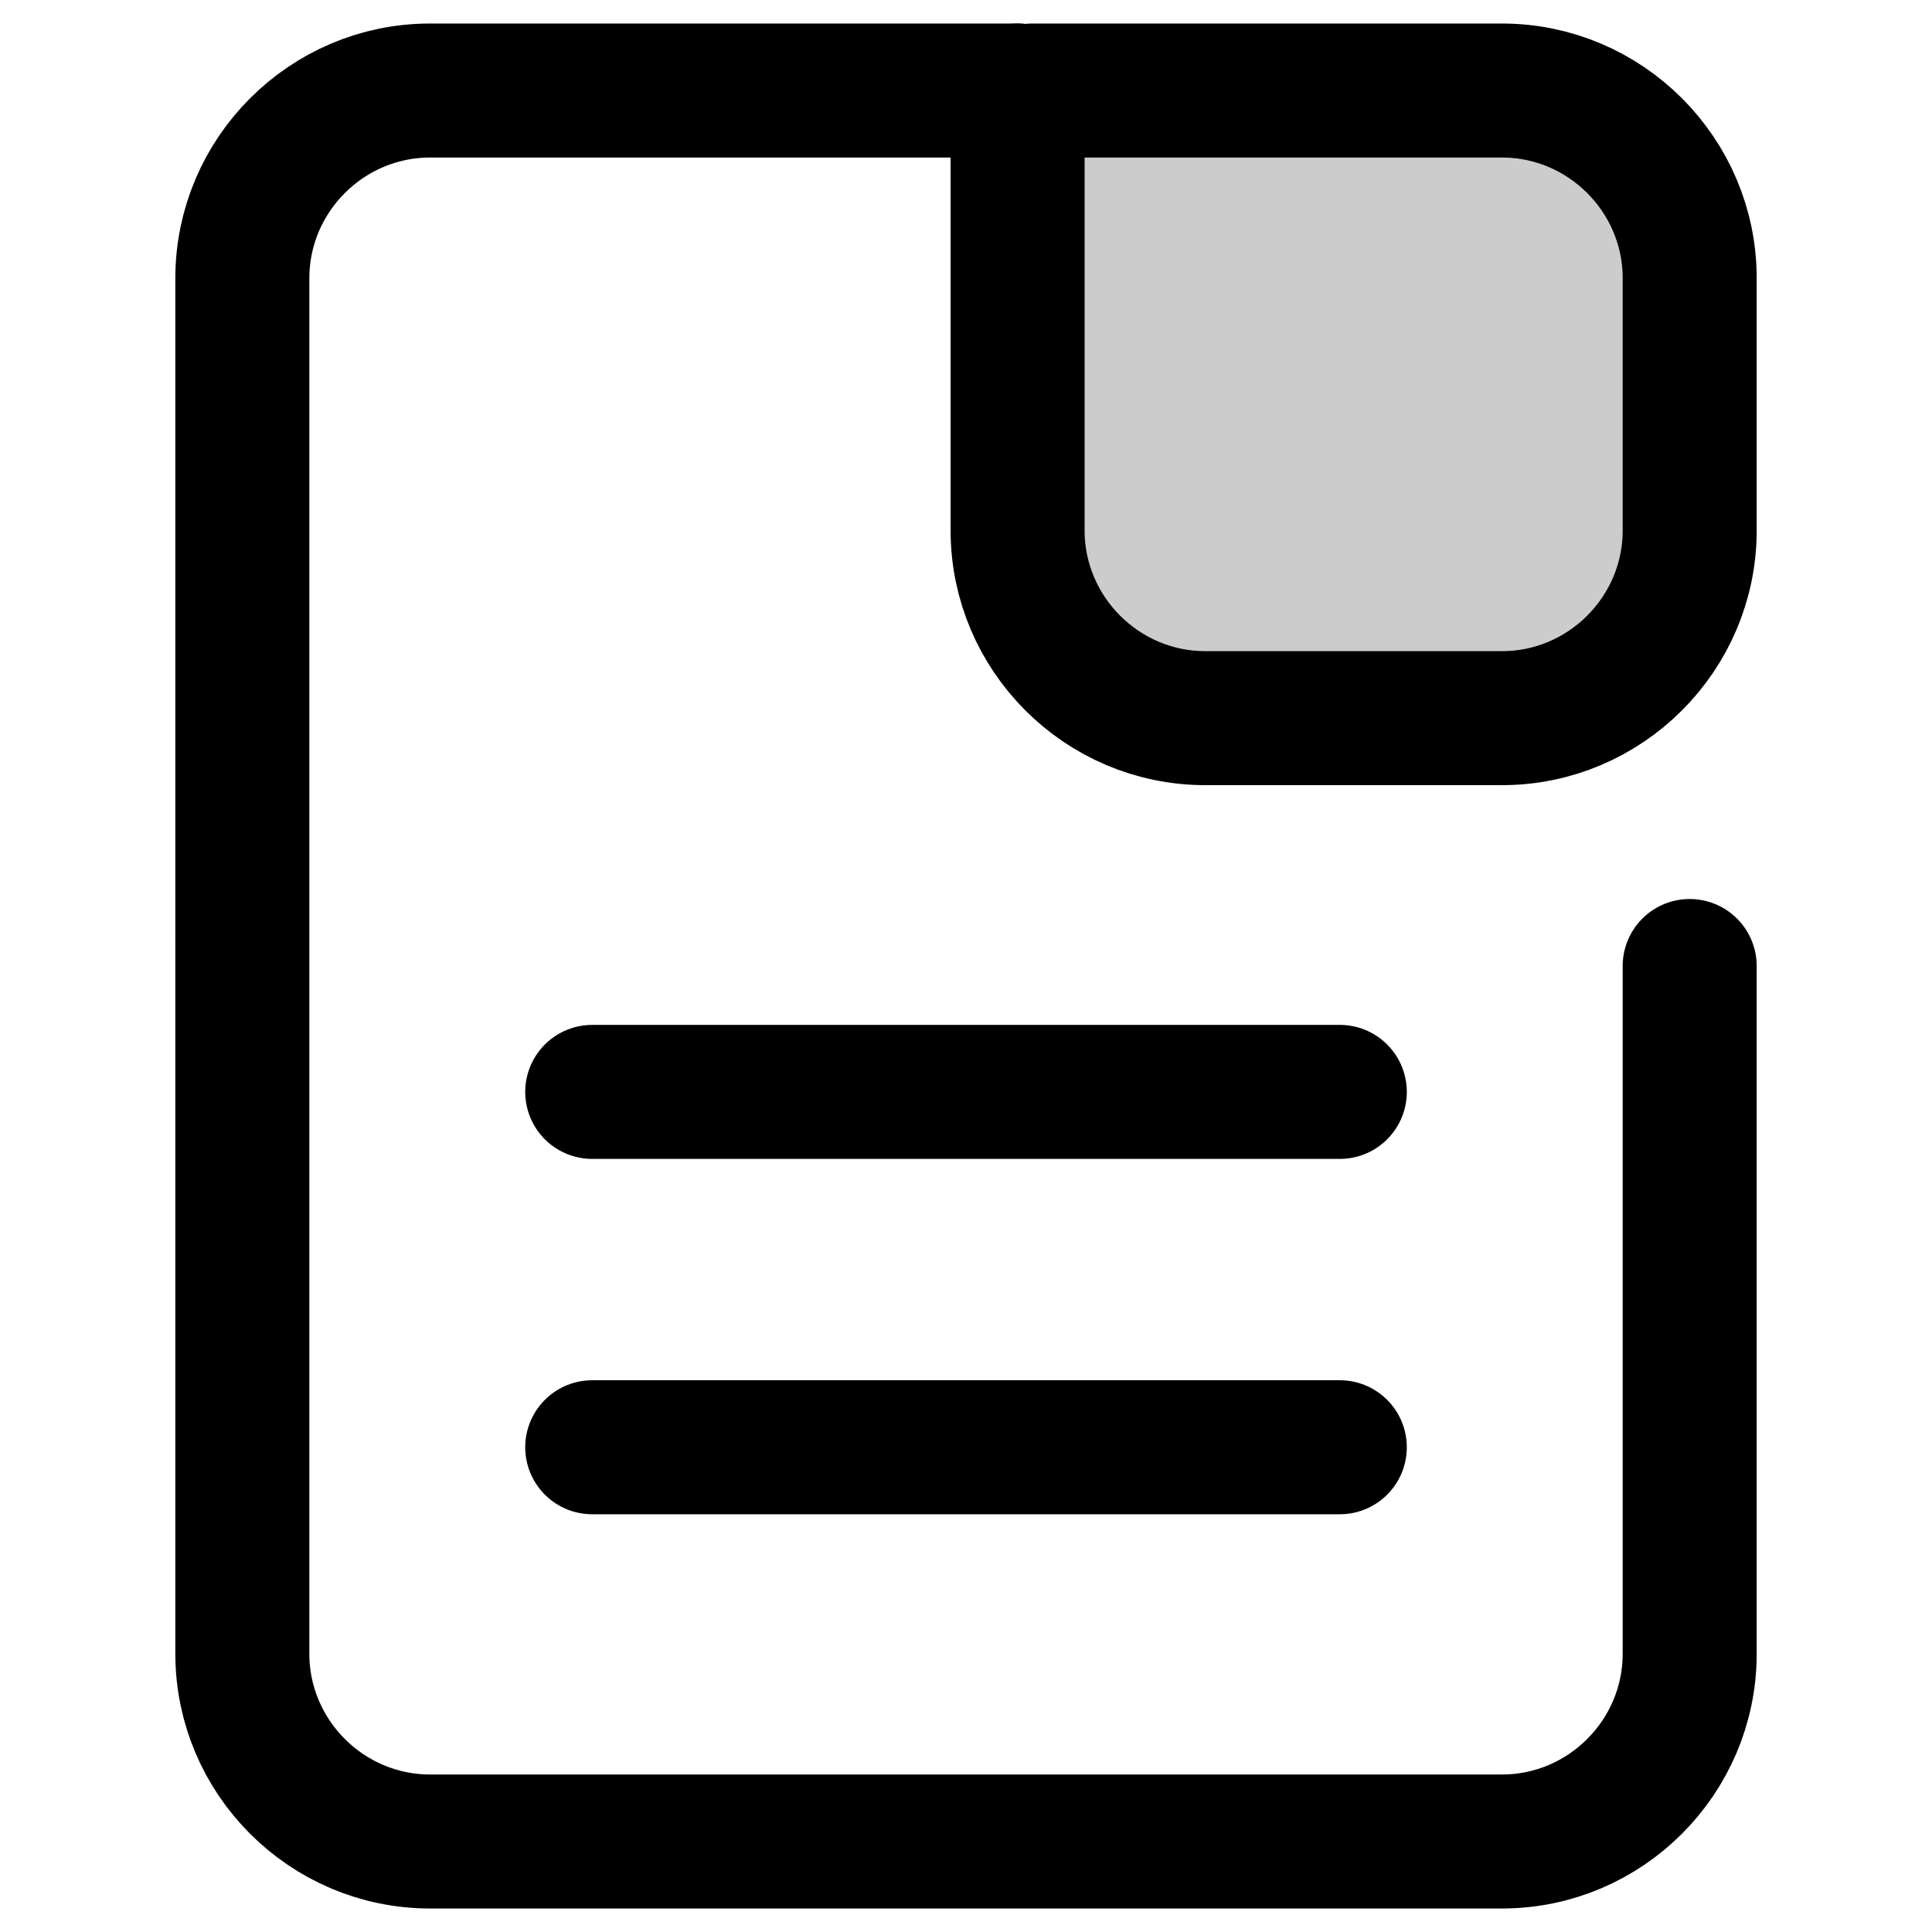<?xml version="1.0" encoding="utf-8"?>
<!-- Generator: Adobe Illustrator 17.0.0, SVG Export Plug-In . SVG Version: 6.00 Build 0)  -->
<!DOCTYPE svg PUBLIC "-//W3C//DTD SVG 1.1//EN" "http://www.w3.org/Graphics/SVG/1.1/DTD/svg11.dtd">
<svg version="1.1" id="Layer_1" xmlns="http://www.w3.org/2000/svg" xmlns:xlink="http://www.w3.org/1999/xlink" x="0px" y="0px"
	 width="72.083px" height="72.083px" viewBox="0 0 72.083 72.083" enable-background="new 0 0 72.083 72.083" xml:space="preserve">
<g>
	<path fill="none" stroke="currentColor" stroke-width="5" stroke-linecap="round" stroke-linejoin="round" stroke-miterlimit="10" d="
		M63.042,36.042v25.664c0,3.85-3.15,7-7,7h-40c-3.85,0-7-3.15-7-7V10.378c0-3.85,3.15-7,7-7h21.925"/>
</g>
<g>
	<path fill="currentColor" fill-opacity='.2' d="M37.967,3.378v16.416c0,3.85,3.15,7,7,7h11.075c3.85,0,7-3.15,7-7v-9.416c0-3.85-3.15-7-7-7H38.503"/>
	<path fill="none" stroke="currentColor" stroke-width="5" stroke-linecap="round" stroke-linejoin="round" stroke-miterlimit="10" d="
		M37.967,3.378v16.416c0,3.85,3.15,7,7,7h11.075c3.85,0,7-3.15,7-7v-9.416c0-3.85-3.15-7-7-7H38.503"/>
</g>
<line fill="none" stroke="currentColor" stroke-width="5" stroke-linecap="round" stroke-linejoin="round" stroke-miterlimit="10" x1="49.988" y1="40.739" x2="22.096" y2="40.739"/>
<line fill="none" stroke="currentColor" stroke-width="5" stroke-linecap="round" stroke-linejoin="round" stroke-miterlimit="10" x1="49.988" y1="53.997" x2="22.096" y2="53.997"/>
</svg>
